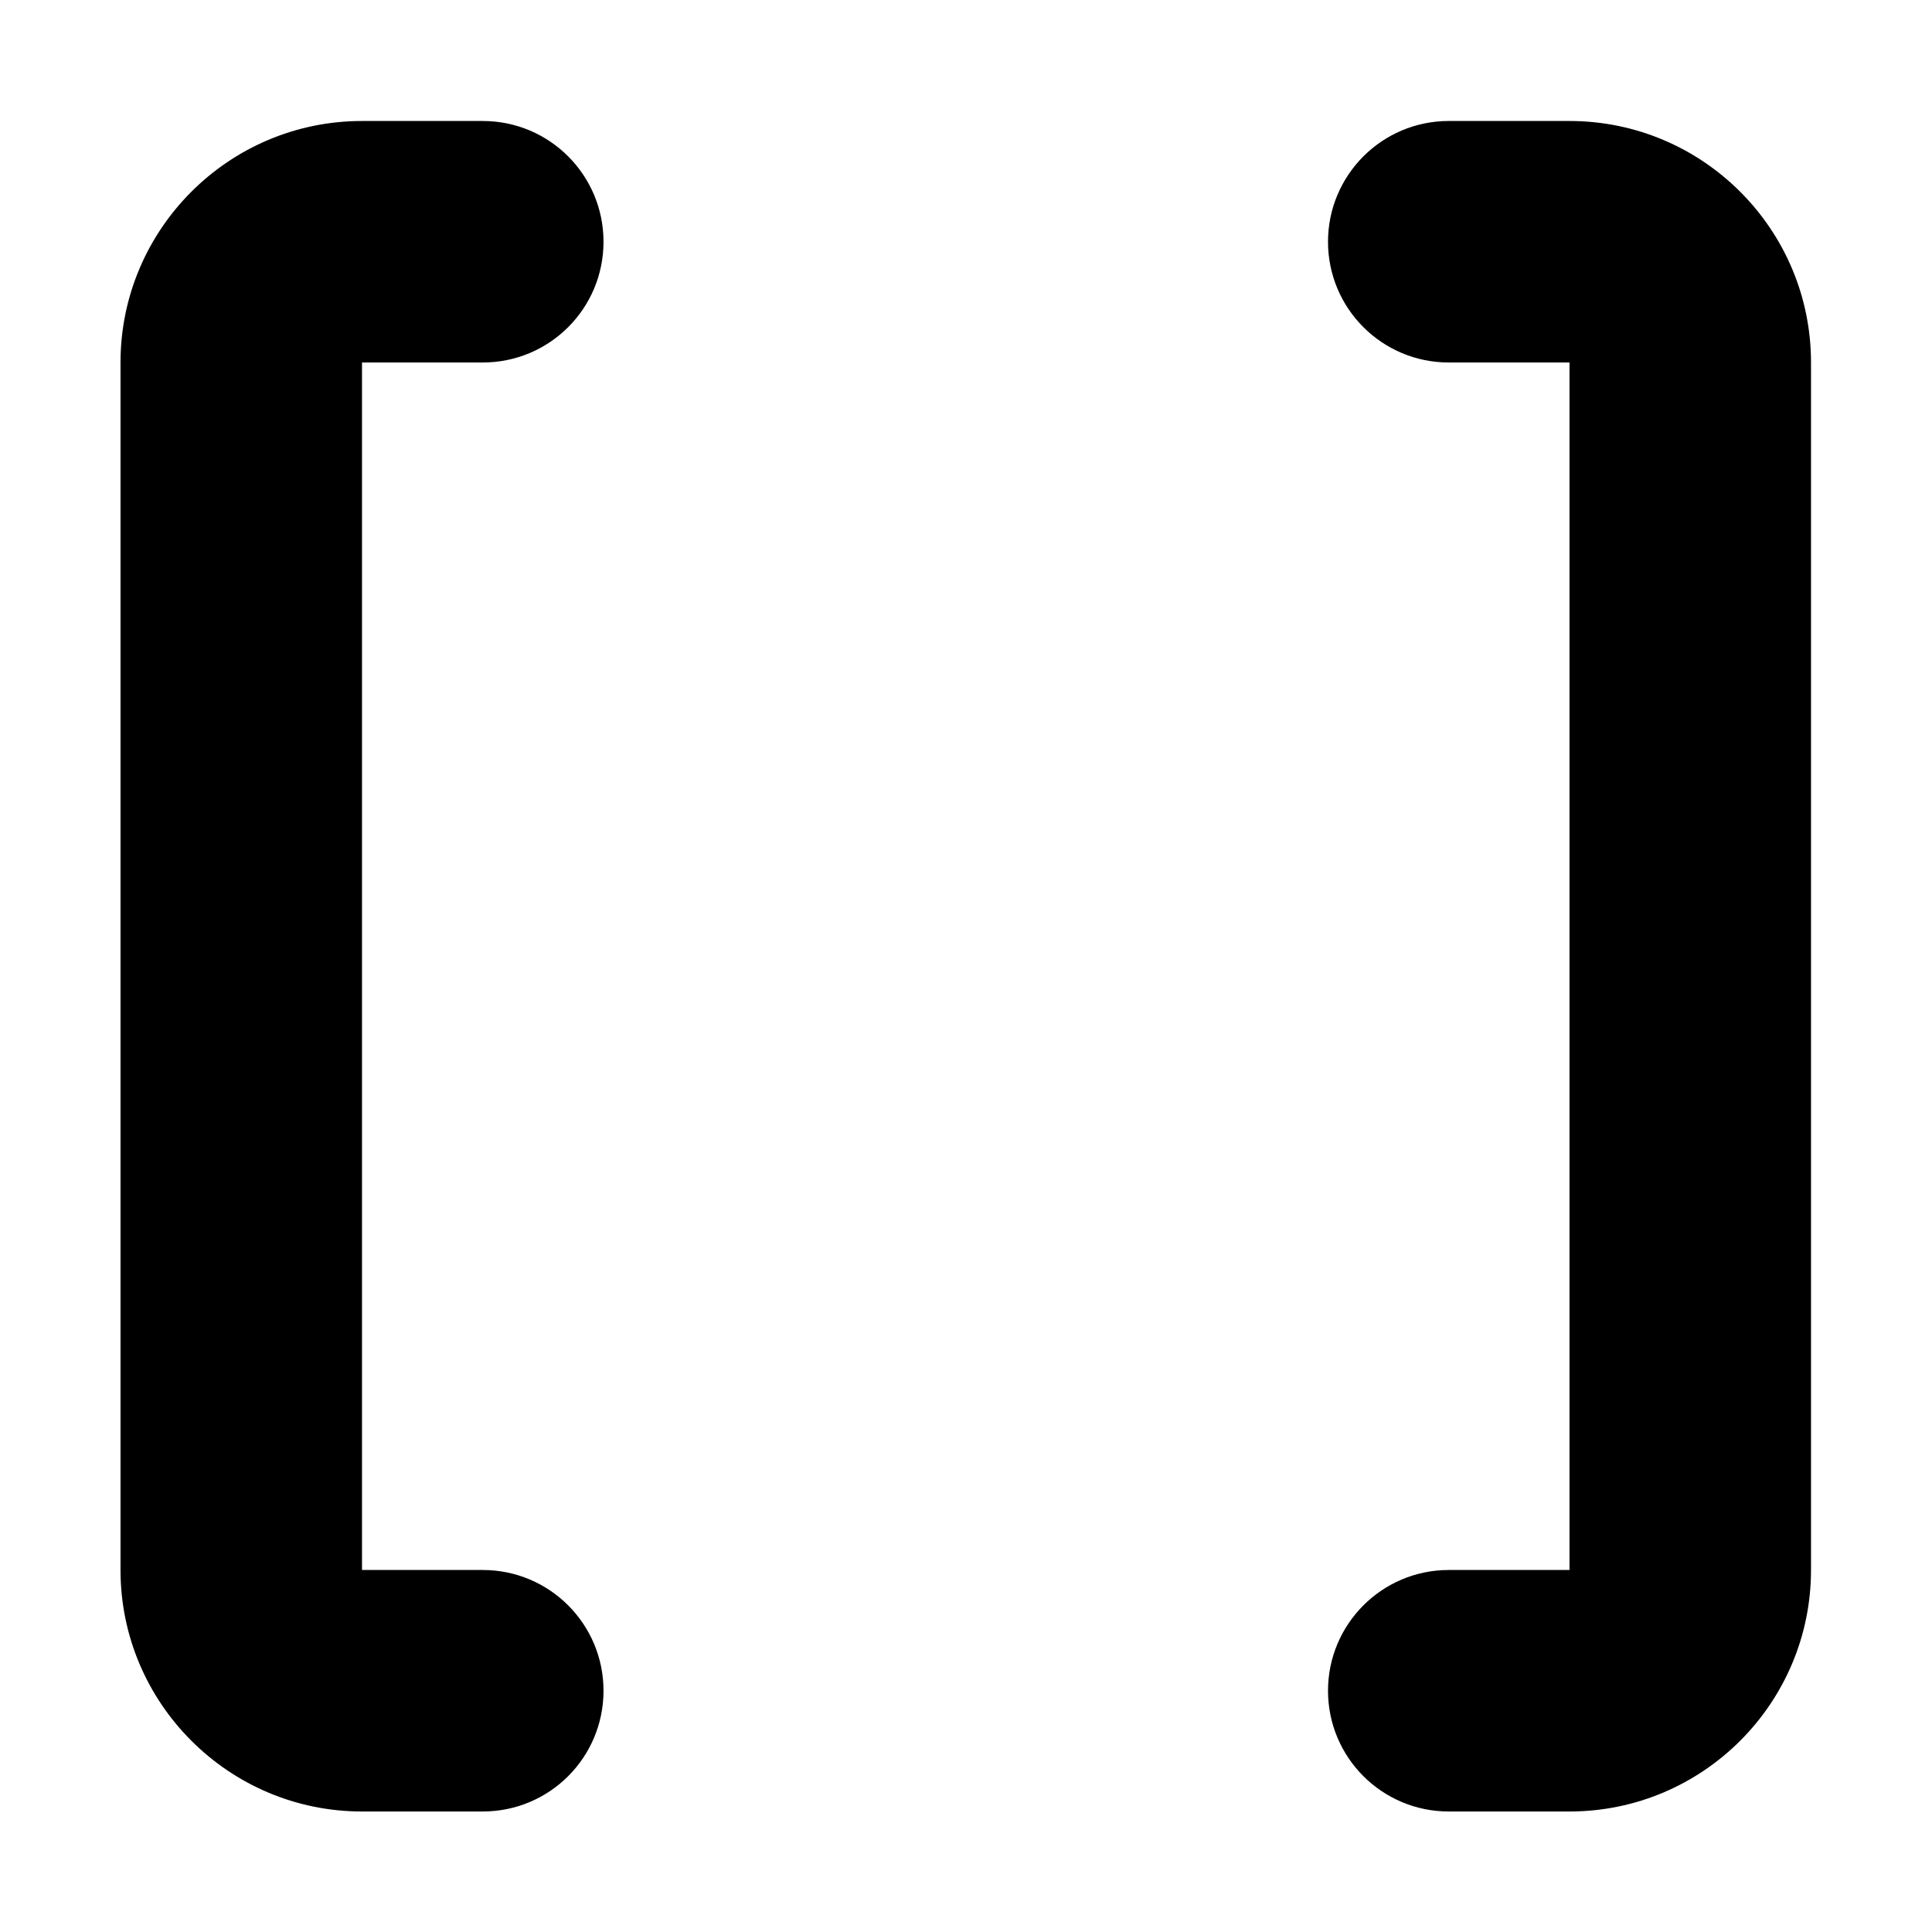 <!--
* SPDX-FileCopyrightText: © 2020 Liferay, Inc. <https://liferay.com>
* SPDX-FileCopyrightText: © 2020 Contributors to the project Clay <https://github.com/liferay/clay/graphs/contributors>
*
* SPDX-License-Identifier: BSD-3-Clause
-->
<svg  viewBox="0 0 16 16" xmlns="http://www.w3.org/2000/svg">
<path class="lexicon-icon-outline" d="M4.998 2.002C4.998 1.45 4.551 1.002 3.998 1.002H2.998C1.895 1.002 0.998 1.899 0.998 3.002V13.002C0.998 14.105 1.895 15.002 2.998 15.002H3.998C4.551 15.002 4.998 14.555 4.998 14.002C4.998 13.45 4.551 13.002 3.998 13.002H2.998V3.002H3.998C4.551 3.002 4.998 2.555 4.998 2.002Z" />
<path class="lexicon-icon-outline" d="M14.998 13.002C14.998 14.105 14.102 15.002 12.998 15.002H11.998C11.446 15.002 10.998 14.555 10.998 14.002C10.998 13.45 11.446 13.002 11.998 13.002H12.998V3.002H11.998C11.446 3.002 10.998 2.555 10.998 2.002C10.998 1.45 11.446 1.002 11.998 1.002H12.998C14.102 1.002 14.998 1.899 14.998 3.002V13.002Z" />
</svg>
